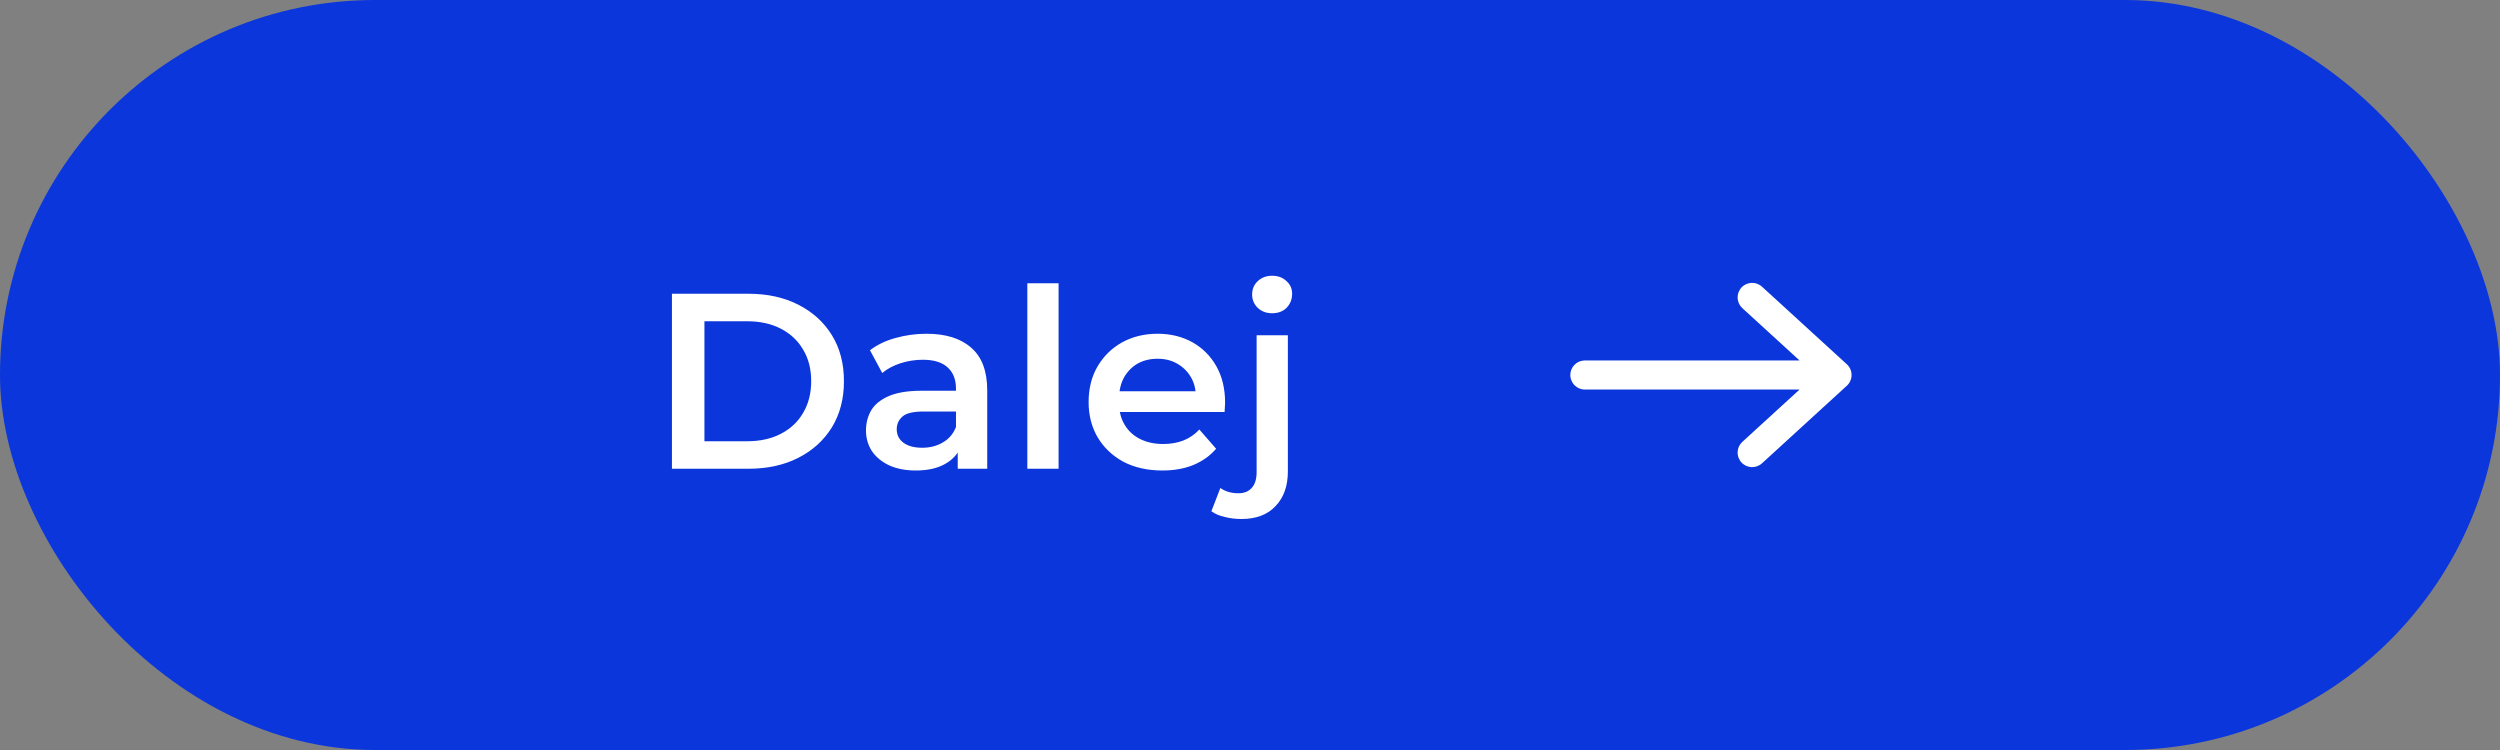 <svg width="160" height="48" viewBox="0 0 160 48" fill="none" xmlns="http://www.w3.org/2000/svg">
<rect x="0" y="0" width="160" height="48" fill="#808080" stroke="none"/>
<rect width="160" height="48" rx="24" fill="#0B36DB"/>
<path d="M43.004 30V18.8H47.9C49.116 18.8 50.183 19.035 51.1 19.504C52.017 19.973 52.732 20.624 53.244 21.456C53.756 22.288 54.012 23.269 54.012 24.4C54.012 25.52 53.756 26.501 53.244 27.344C52.732 28.176 52.017 28.827 51.1 29.296C50.183 29.765 49.116 30 47.9 30H43.004ZM45.084 28.24H47.804C48.647 28.24 49.372 28.08 49.98 27.76C50.599 27.44 51.073 26.992 51.404 26.416C51.745 25.84 51.916 25.168 51.916 24.4C51.916 23.621 51.745 22.949 51.404 22.384C51.073 21.808 50.599 21.36 49.98 21.04C49.372 20.72 48.647 20.56 47.804 20.56H45.084V28.24ZM61.295 30V28.272L61.183 27.904V24.88C61.183 24.293 61.007 23.84 60.655 23.52C60.303 23.189 59.769 23.024 59.055 23.024C58.575 23.024 58.1 23.099 57.631 23.248C57.172 23.397 56.783 23.605 56.463 23.872L55.679 22.416C56.137 22.064 56.681 21.803 57.311 21.632C57.951 21.451 58.612 21.36 59.295 21.36C60.532 21.36 61.487 21.659 62.159 22.256C62.841 22.843 63.183 23.755 63.183 24.992V30H61.295ZM58.607 30.112C57.967 30.112 57.407 30.005 56.927 29.792C56.447 29.568 56.073 29.264 55.807 28.88C55.551 28.485 55.423 28.043 55.423 27.552C55.423 27.072 55.535 26.64 55.759 26.256C55.993 25.872 56.372 25.568 56.895 25.344C57.417 25.12 58.111 25.008 58.975 25.008H61.455V26.336H59.119C58.436 26.336 57.977 26.448 57.743 26.672C57.508 26.885 57.391 27.152 57.391 27.472C57.391 27.835 57.535 28.123 57.823 28.336C58.111 28.549 58.511 28.656 59.023 28.656C59.513 28.656 59.951 28.544 60.335 28.32C60.729 28.096 61.012 27.765 61.183 27.328L61.519 28.528C61.327 29.029 60.98 29.419 60.479 29.696C59.988 29.973 59.364 30.112 58.607 30.112ZM65.749 30V18.128H67.749V30H65.749ZM74.391 30.112C73.441 30.112 72.609 29.925 71.894 29.552C71.191 29.168 70.641 28.645 70.246 27.984C69.862 27.323 69.671 26.571 69.671 25.728C69.671 24.875 69.857 24.123 70.231 23.472C70.615 22.811 71.137 22.293 71.799 21.92C72.471 21.547 73.233 21.36 74.087 21.36C74.918 21.36 75.66 21.541 76.311 21.904C76.961 22.267 77.473 22.779 77.847 23.44C78.22 24.101 78.406 24.88 78.406 25.776C78.406 25.861 78.401 25.957 78.391 26.064C78.391 26.171 78.385 26.272 78.374 26.368H71.254V25.04H77.319L76.534 25.456C76.545 24.965 76.444 24.533 76.231 24.16C76.017 23.787 75.724 23.493 75.35 23.28C74.988 23.067 74.567 22.96 74.087 22.96C73.596 22.96 73.164 23.067 72.79 23.28C72.428 23.493 72.14 23.792 71.927 24.176C71.724 24.549 71.623 24.992 71.623 25.504V25.824C71.623 26.336 71.74 26.789 71.975 27.184C72.209 27.579 72.54 27.883 72.966 28.096C73.393 28.309 73.884 28.416 74.439 28.416C74.918 28.416 75.35 28.341 75.734 28.192C76.118 28.043 76.46 27.808 76.758 27.488L77.831 28.72C77.447 29.168 76.961 29.515 76.374 29.76C75.799 29.995 75.137 30.112 74.391 30.112ZM79.448 33.216C79.074 33.216 78.722 33.173 78.392 33.088C78.05 33.013 77.762 32.891 77.528 32.72L78.104 31.232C78.413 31.456 78.802 31.568 79.272 31.568C79.634 31.568 79.917 31.451 80.12 31.216C80.322 30.992 80.424 30.656 80.424 30.208V21.456H82.424V30.16C82.424 31.099 82.162 31.84 81.64 32.384C81.128 32.939 80.397 33.216 79.448 33.216ZM81.416 20.048C81.042 20.048 80.733 19.931 80.488 19.696C80.253 19.461 80.136 19.179 80.136 18.848C80.136 18.507 80.253 18.224 80.488 18C80.733 17.765 81.042 17.648 81.416 17.648C81.789 17.648 82.093 17.76 82.328 17.984C82.573 18.197 82.696 18.469 82.696 18.8C82.696 19.152 82.578 19.451 82.344 19.696C82.109 19.931 81.8 20.048 81.416 20.048Z" fill="white"/>
<path d="M118.5 24C118.5 24.262 118.39 24.511 118.197 24.687L112.766 29.653C112.387 30 111.798 29.973 111.451 29.594C111.104 29.214 111.13 28.625 111.51 28.279L115.171 24.931L101.431 24.931C100.917 24.931 100.5 24.514 100.5 24C100.5 23.486 100.917 23.069 101.431 23.069L115.171 23.069L111.51 19.722C111.13 19.375 111.104 18.786 111.451 18.406C111.798 18.027 112.387 18 112.766 18.347L118.197 23.313C118.39 23.489 118.5 23.739 118.5 24Z" fill="white"/>
</svg>
